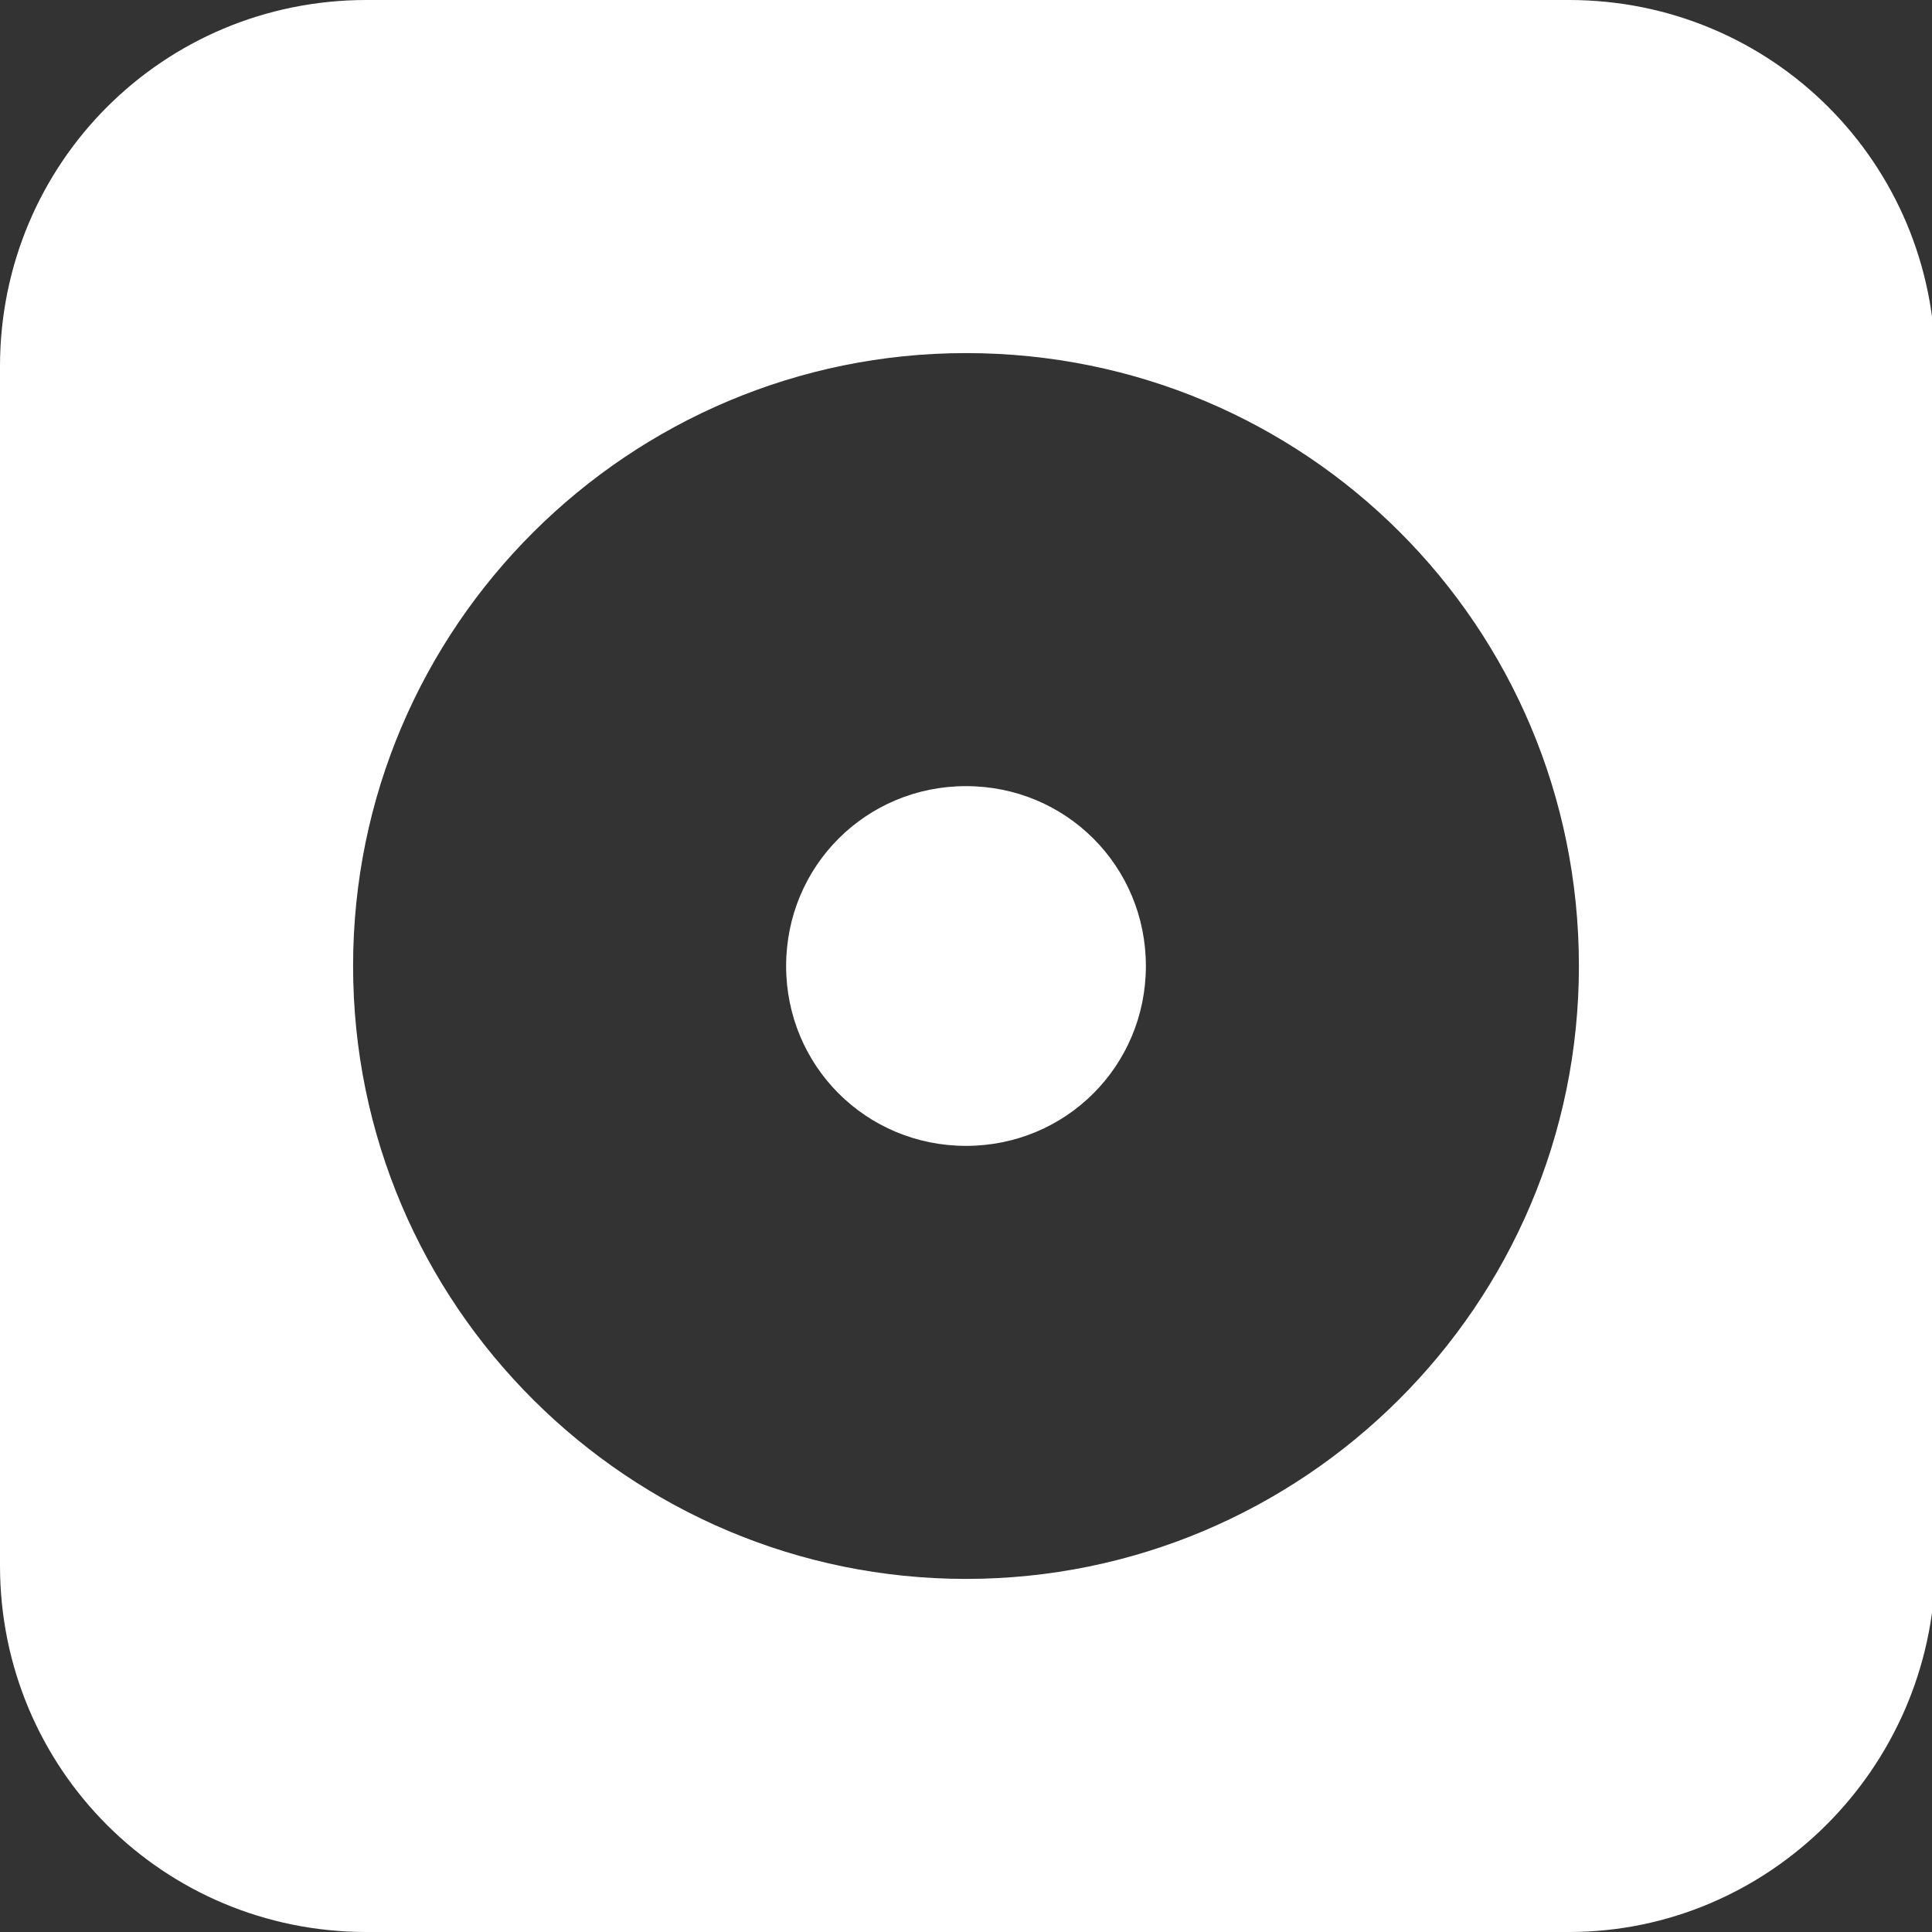<?xml version="1.0" encoding="utf-8"?>
<!-- Generator: Adobe Illustrator 18.0.0, SVG Export Plug-In . SVG Version: 6.00 Build 0)  -->
<!DOCTYPE svg PUBLIC "-//W3C//DTD SVG 1.1//EN" "http://www.w3.org/Graphics/SVG/1.1/DTD/svg11.dtd">
<svg version="1.1" id="Layer_1" xmlns="http://www.w3.org/2000/svg" xmlns:xlink="http://www.w3.org/1999/xlink" x="0px" y="0px"
	 viewBox="0 0 58 58" enable-background="new 0 0 58 58" xml:space="preserve">
<rect x="0" y="0" width="58" height="58" fill="#333333" stroke="none"/>
<path fill="#FFFFFF" d="M47.1,58H11c-6.1,0-11-4.9-11-11V11C0,4.9,4.9,0,11,0h36.1c6.1,0,11,4.9,11,11v36.1C58,53.1,53.1,58,47.1,58
	z M29,10.6c-10.1,0-18.4,8.2-18.4,18.4S18.9,47.4,29,47.4S47.4,39.2,47.4,29S39.2,10.6,29,10.6z M29,23.6c-3,0-5.4,2.4-5.4,5.4
	s2.4,5.4,5.4,5.4s5.4-2.4,5.4-5.4S32,23.6,29,23.6z"/>
</svg>
